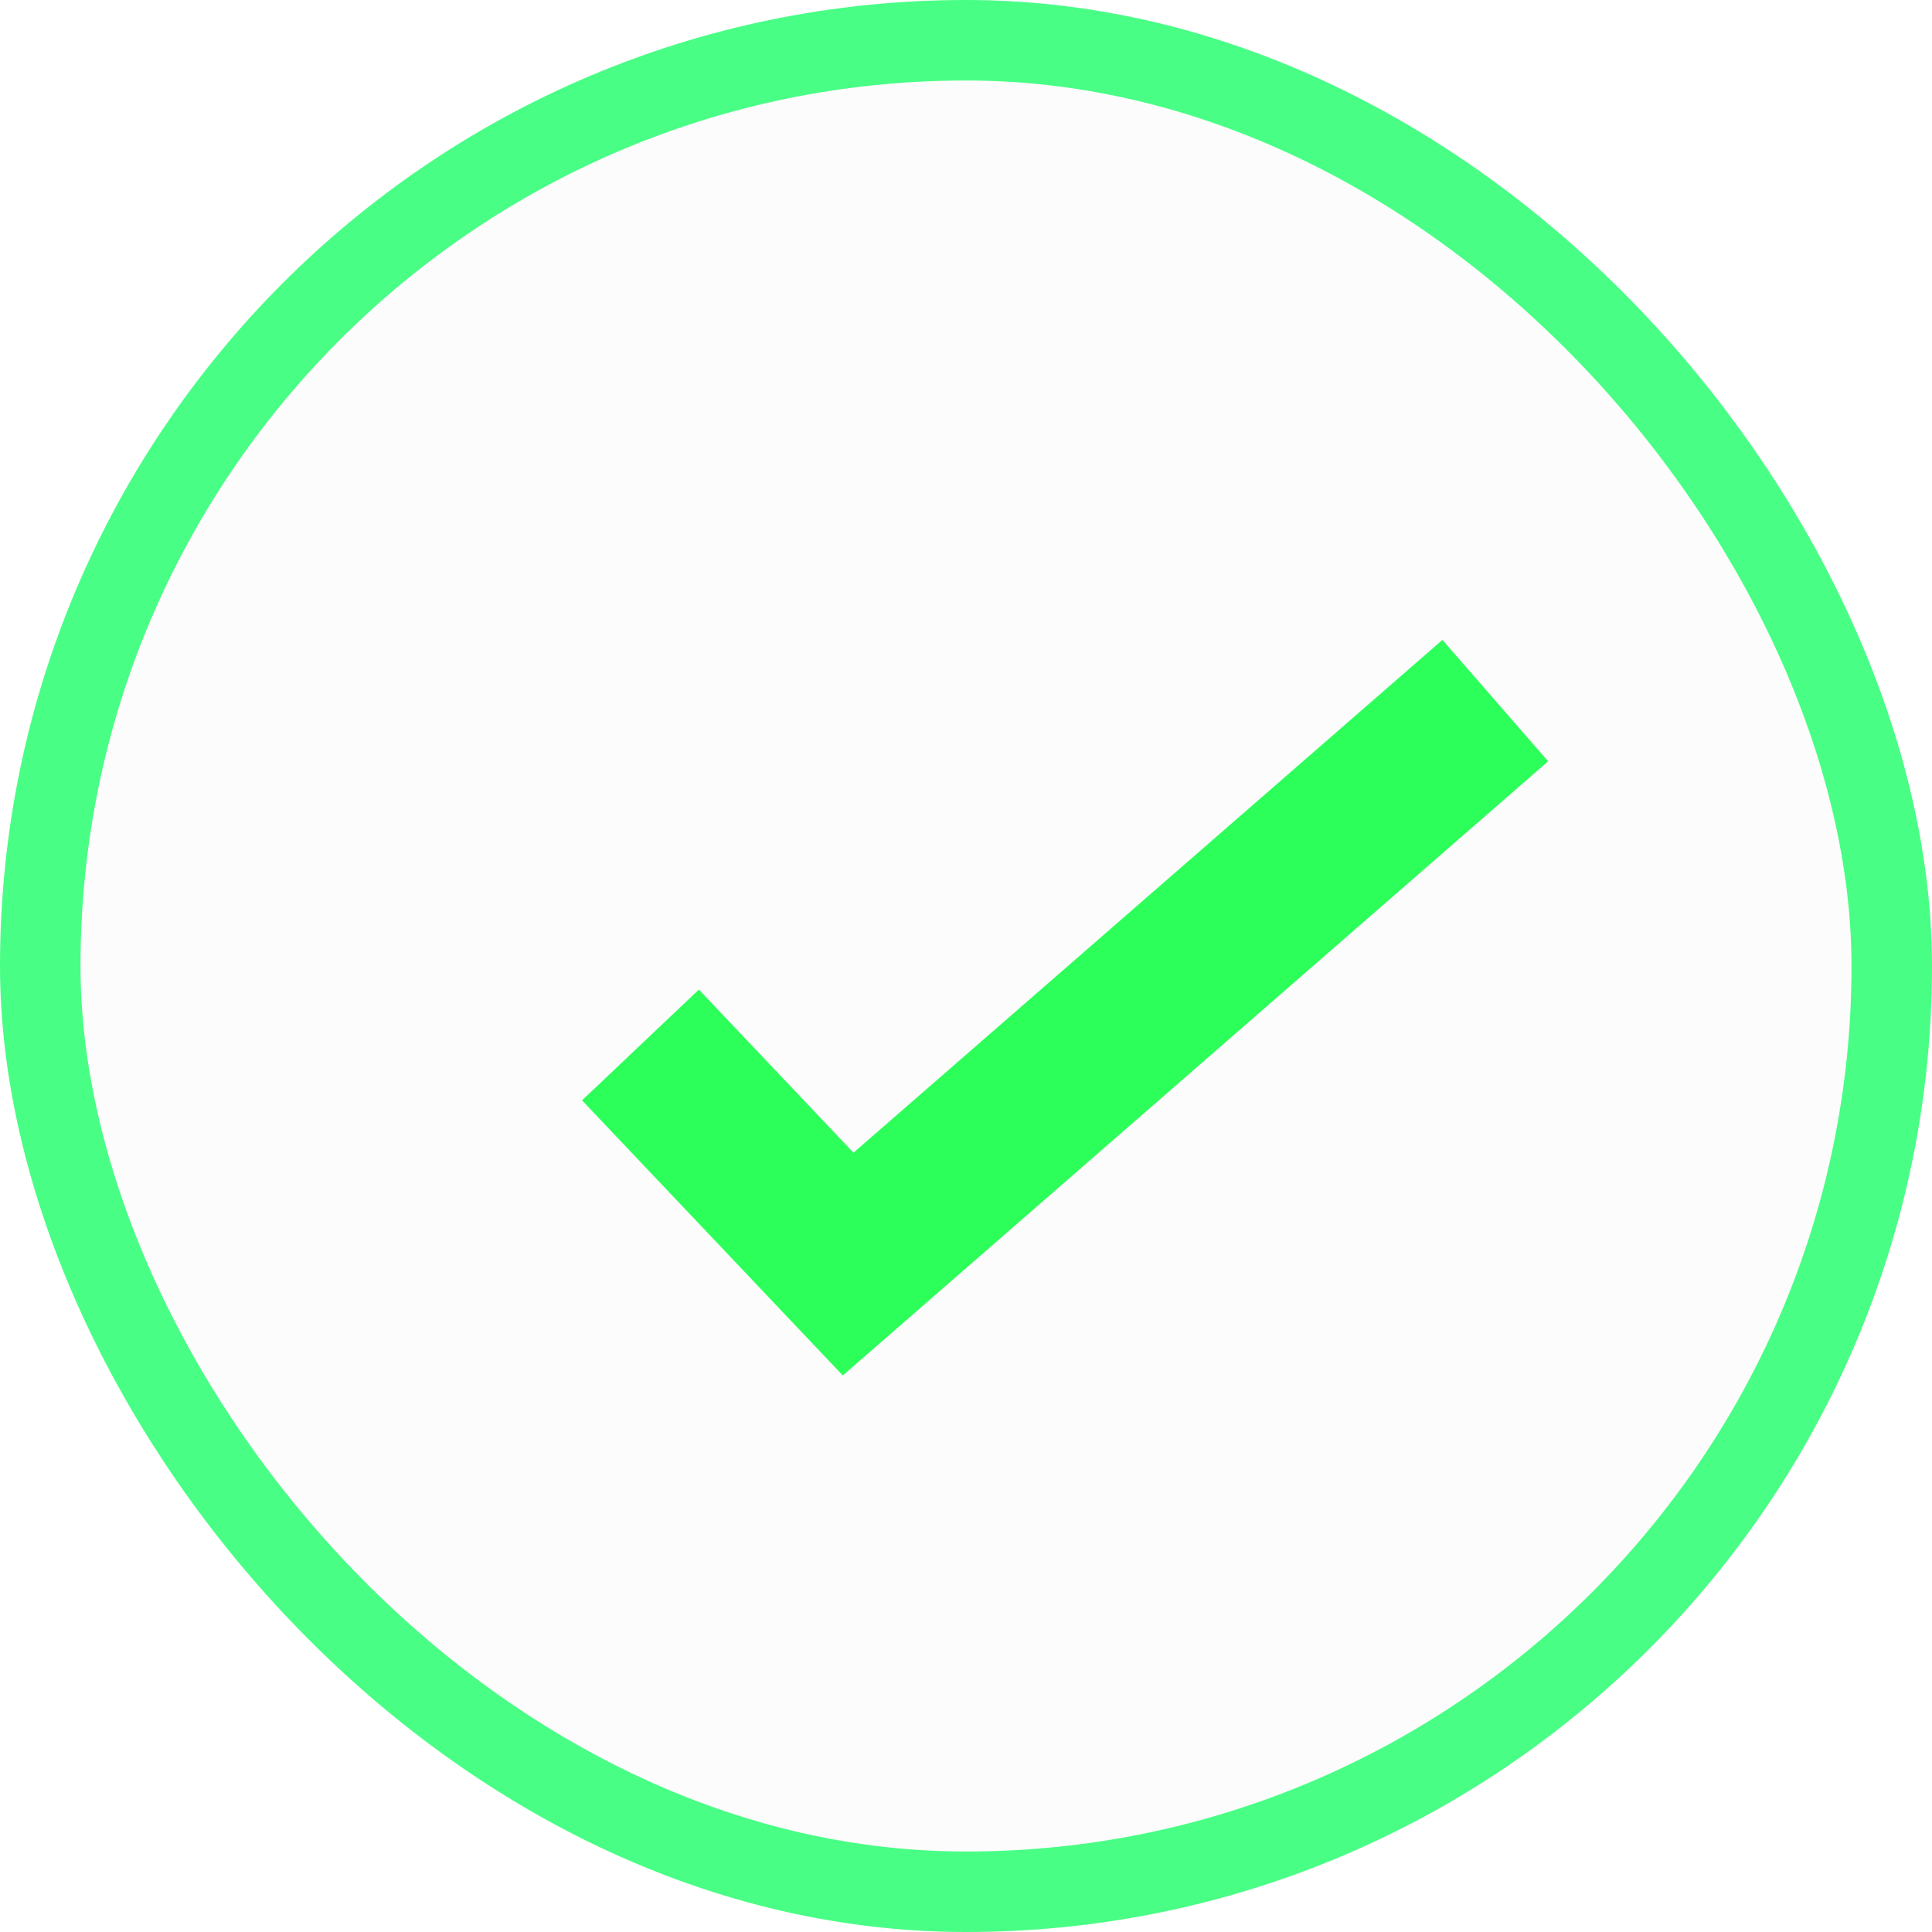 <svg width="24" height="24" viewBox="0 0 24 24" fill="none" xmlns="http://www.w3.org/2000/svg">
<rect width="24" height="24" rx="12" fill="#D9D9D9" fill-opacity="0.08"/>
<rect x="0.5" y="0.5" width="23" height="23" rx="11.5" stroke="#00FF55" stroke-opacity="0.71"/>
<path d="M7.956 12.981L10.536 15.703L18.575 8.703" stroke="#2CFF5A" stroke-width="2"/>
</svg>
